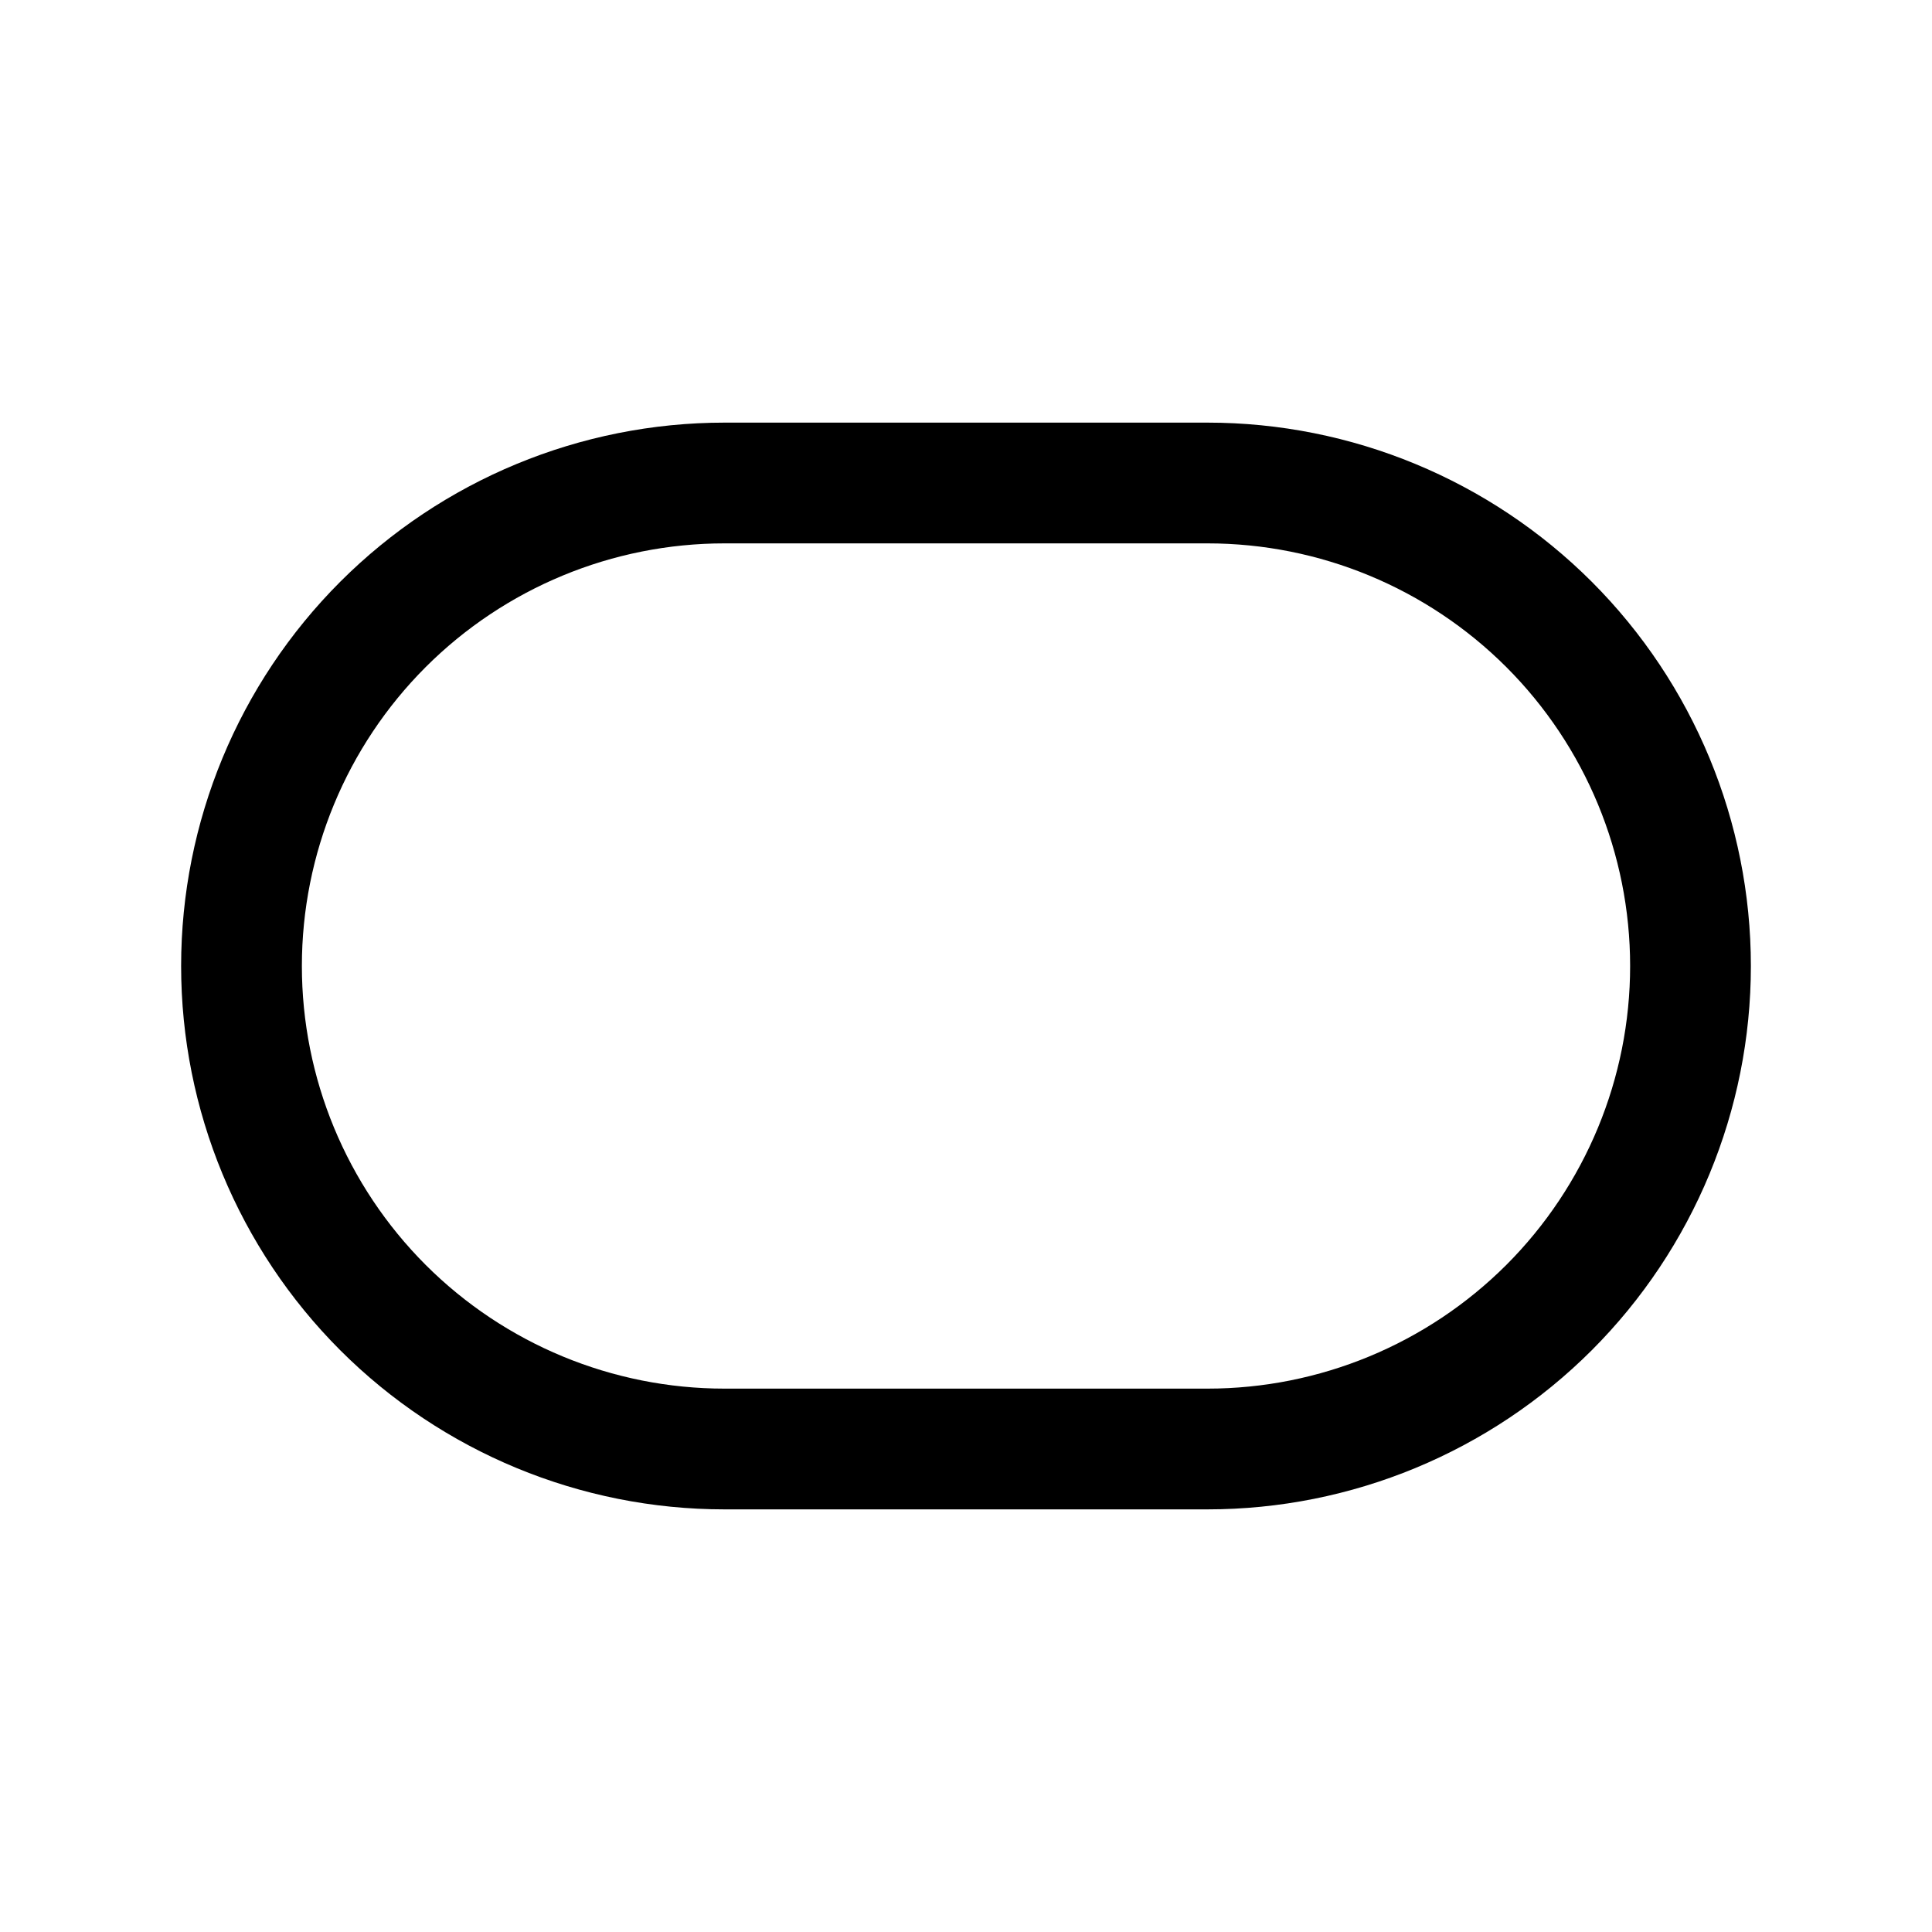<svg width="24" height="24" viewBox="0 0 24 24" fill="none" xmlns="http://www.w3.org/2000/svg">
<path d="M3 12C3 10.409 3.632 8.883 4.757 7.757C5.883 6.632 7.409 6 9 6H15C16.591 6 18.117 6.632 19.243 7.757C20.368 8.883 21 10.409 21 12C21 13.591 20.368 15.117 19.243 16.243C18.117 17.368 16.591 18 15 18H9C7.409 18 5.883 17.368 4.757 16.243C3.632 15.117 3 13.591 3 12Z" stroke="currentColor" stroke-width="1.5" stroke-linecap="round" stroke-linejoin="round"/>
</svg>
